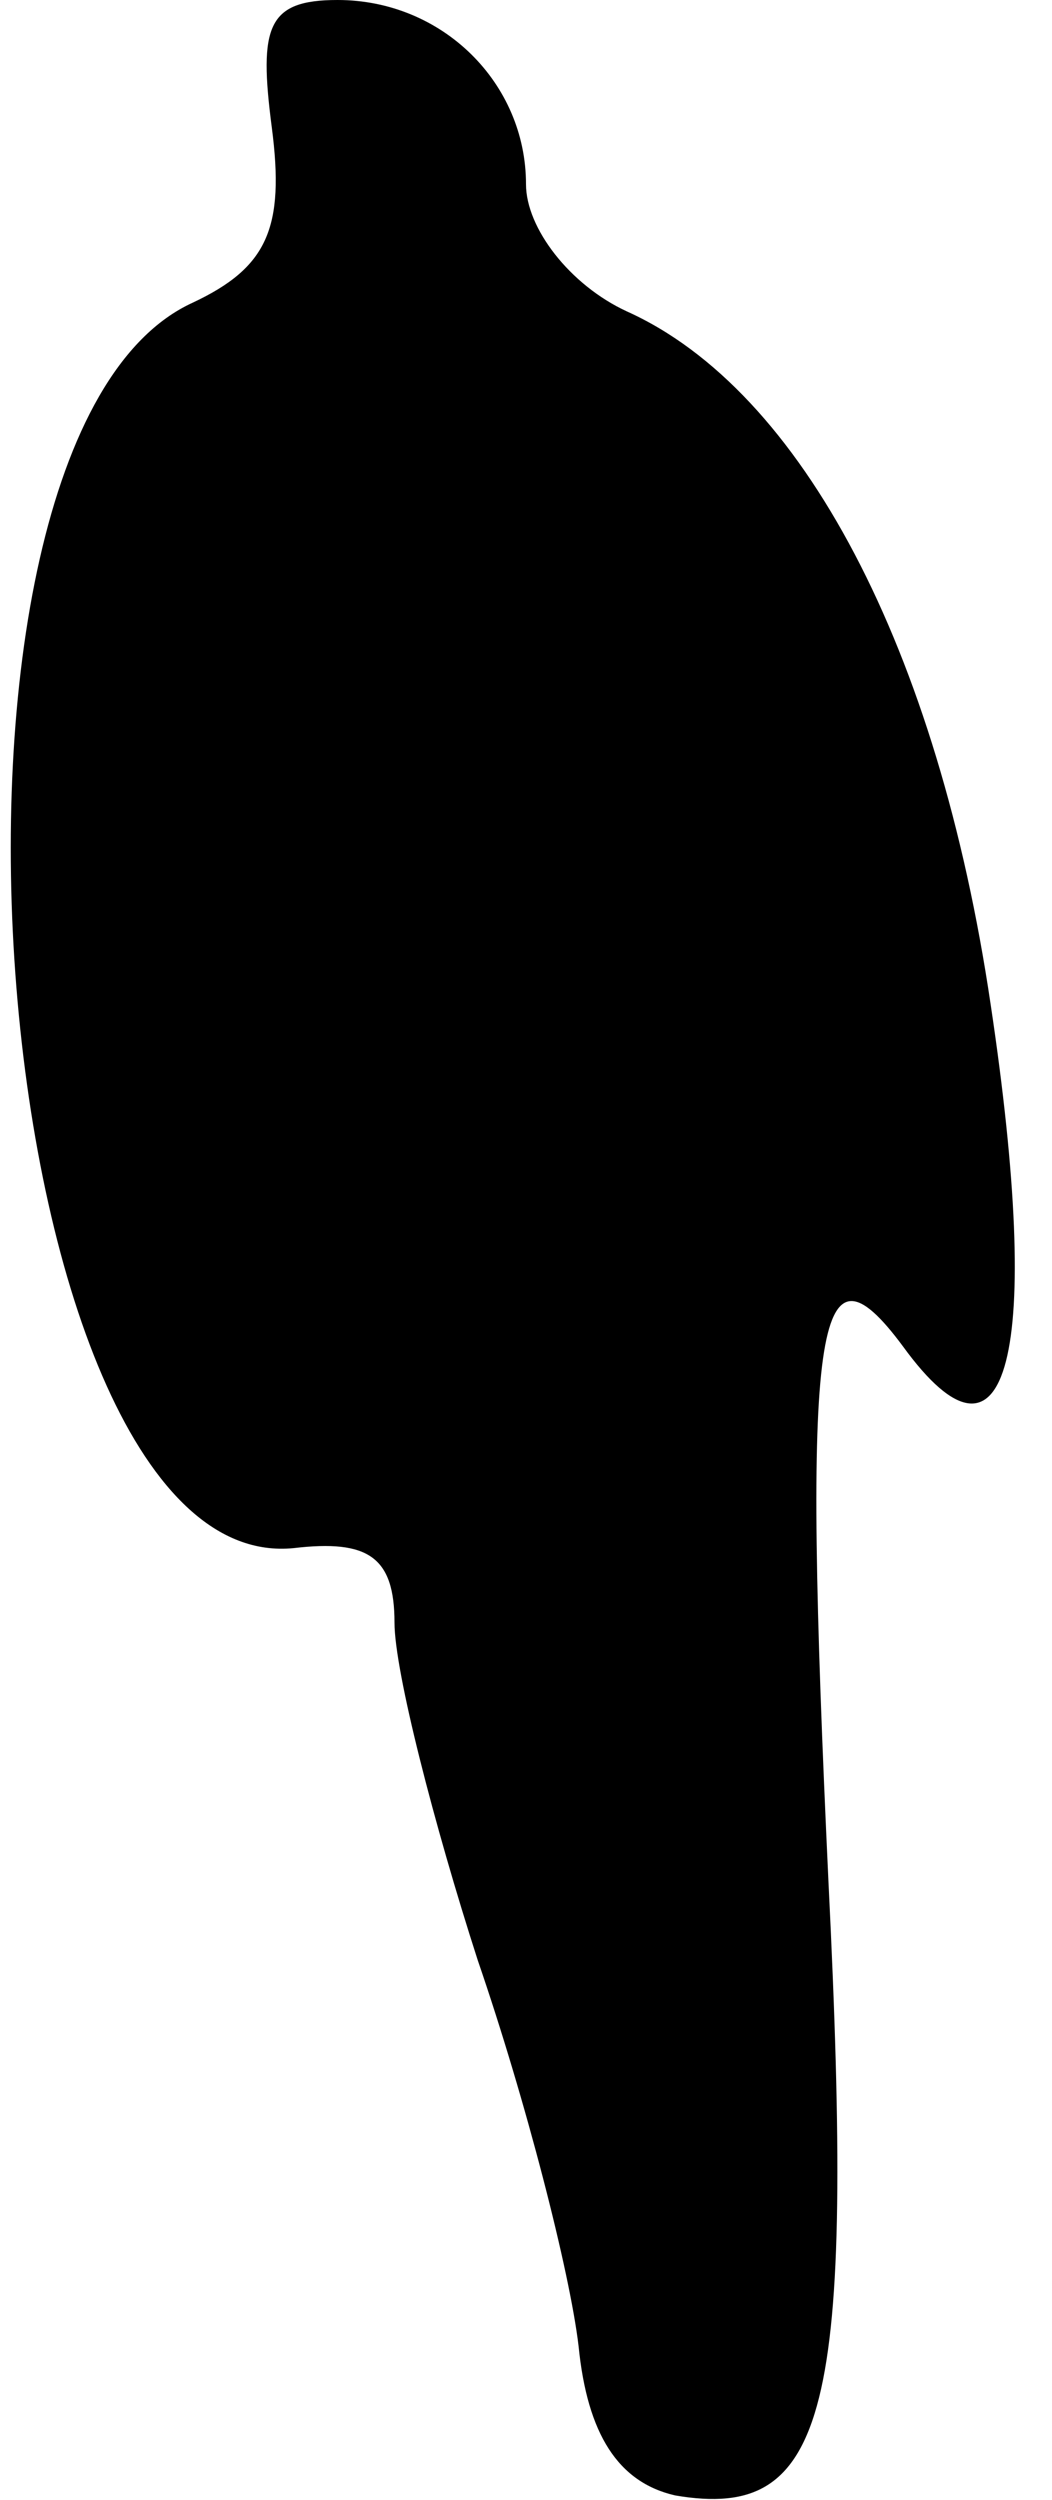 <?xml version="1.0" standalone="no"?>
<!DOCTYPE svg PUBLIC "-//W3C//DTD SVG 20010904//EN"
 "http://www.w3.org/TR/2001/REC-SVG-20010904/DTD/svg10.dtd">
<svg version="1.0" xmlns="http://www.w3.org/2000/svg"
 width="24pt" height="57pt" viewBox="0 0 24 57"
 preserveAspectRatio="xMidYMid meet">
<g transform="translate(0,57) scale(0.1,-0.1)"
fill="#000000" stroke="none">
<path fill="#000000" stroke="none" d="M62 541 c3 -23 -1 -32 -18 -40 -68 -31
-47 -291 23 -284 17 2 23 -2 23 -17 0 -11 9 -46 19 -77 11 -32 21 -71 23 -88
2 -20 9 -31 22 -34 35 -6 41 19 35 140 -6 128 -3 149 17 122 24 -33 32 -2 20
78 -12 81 -43 140 -83 158 -13 6 -23 19 -23 29 0 23 -19 42 -43 42 -16 0 -18
-6 -15 -29z"/>
</g>
</svg>
